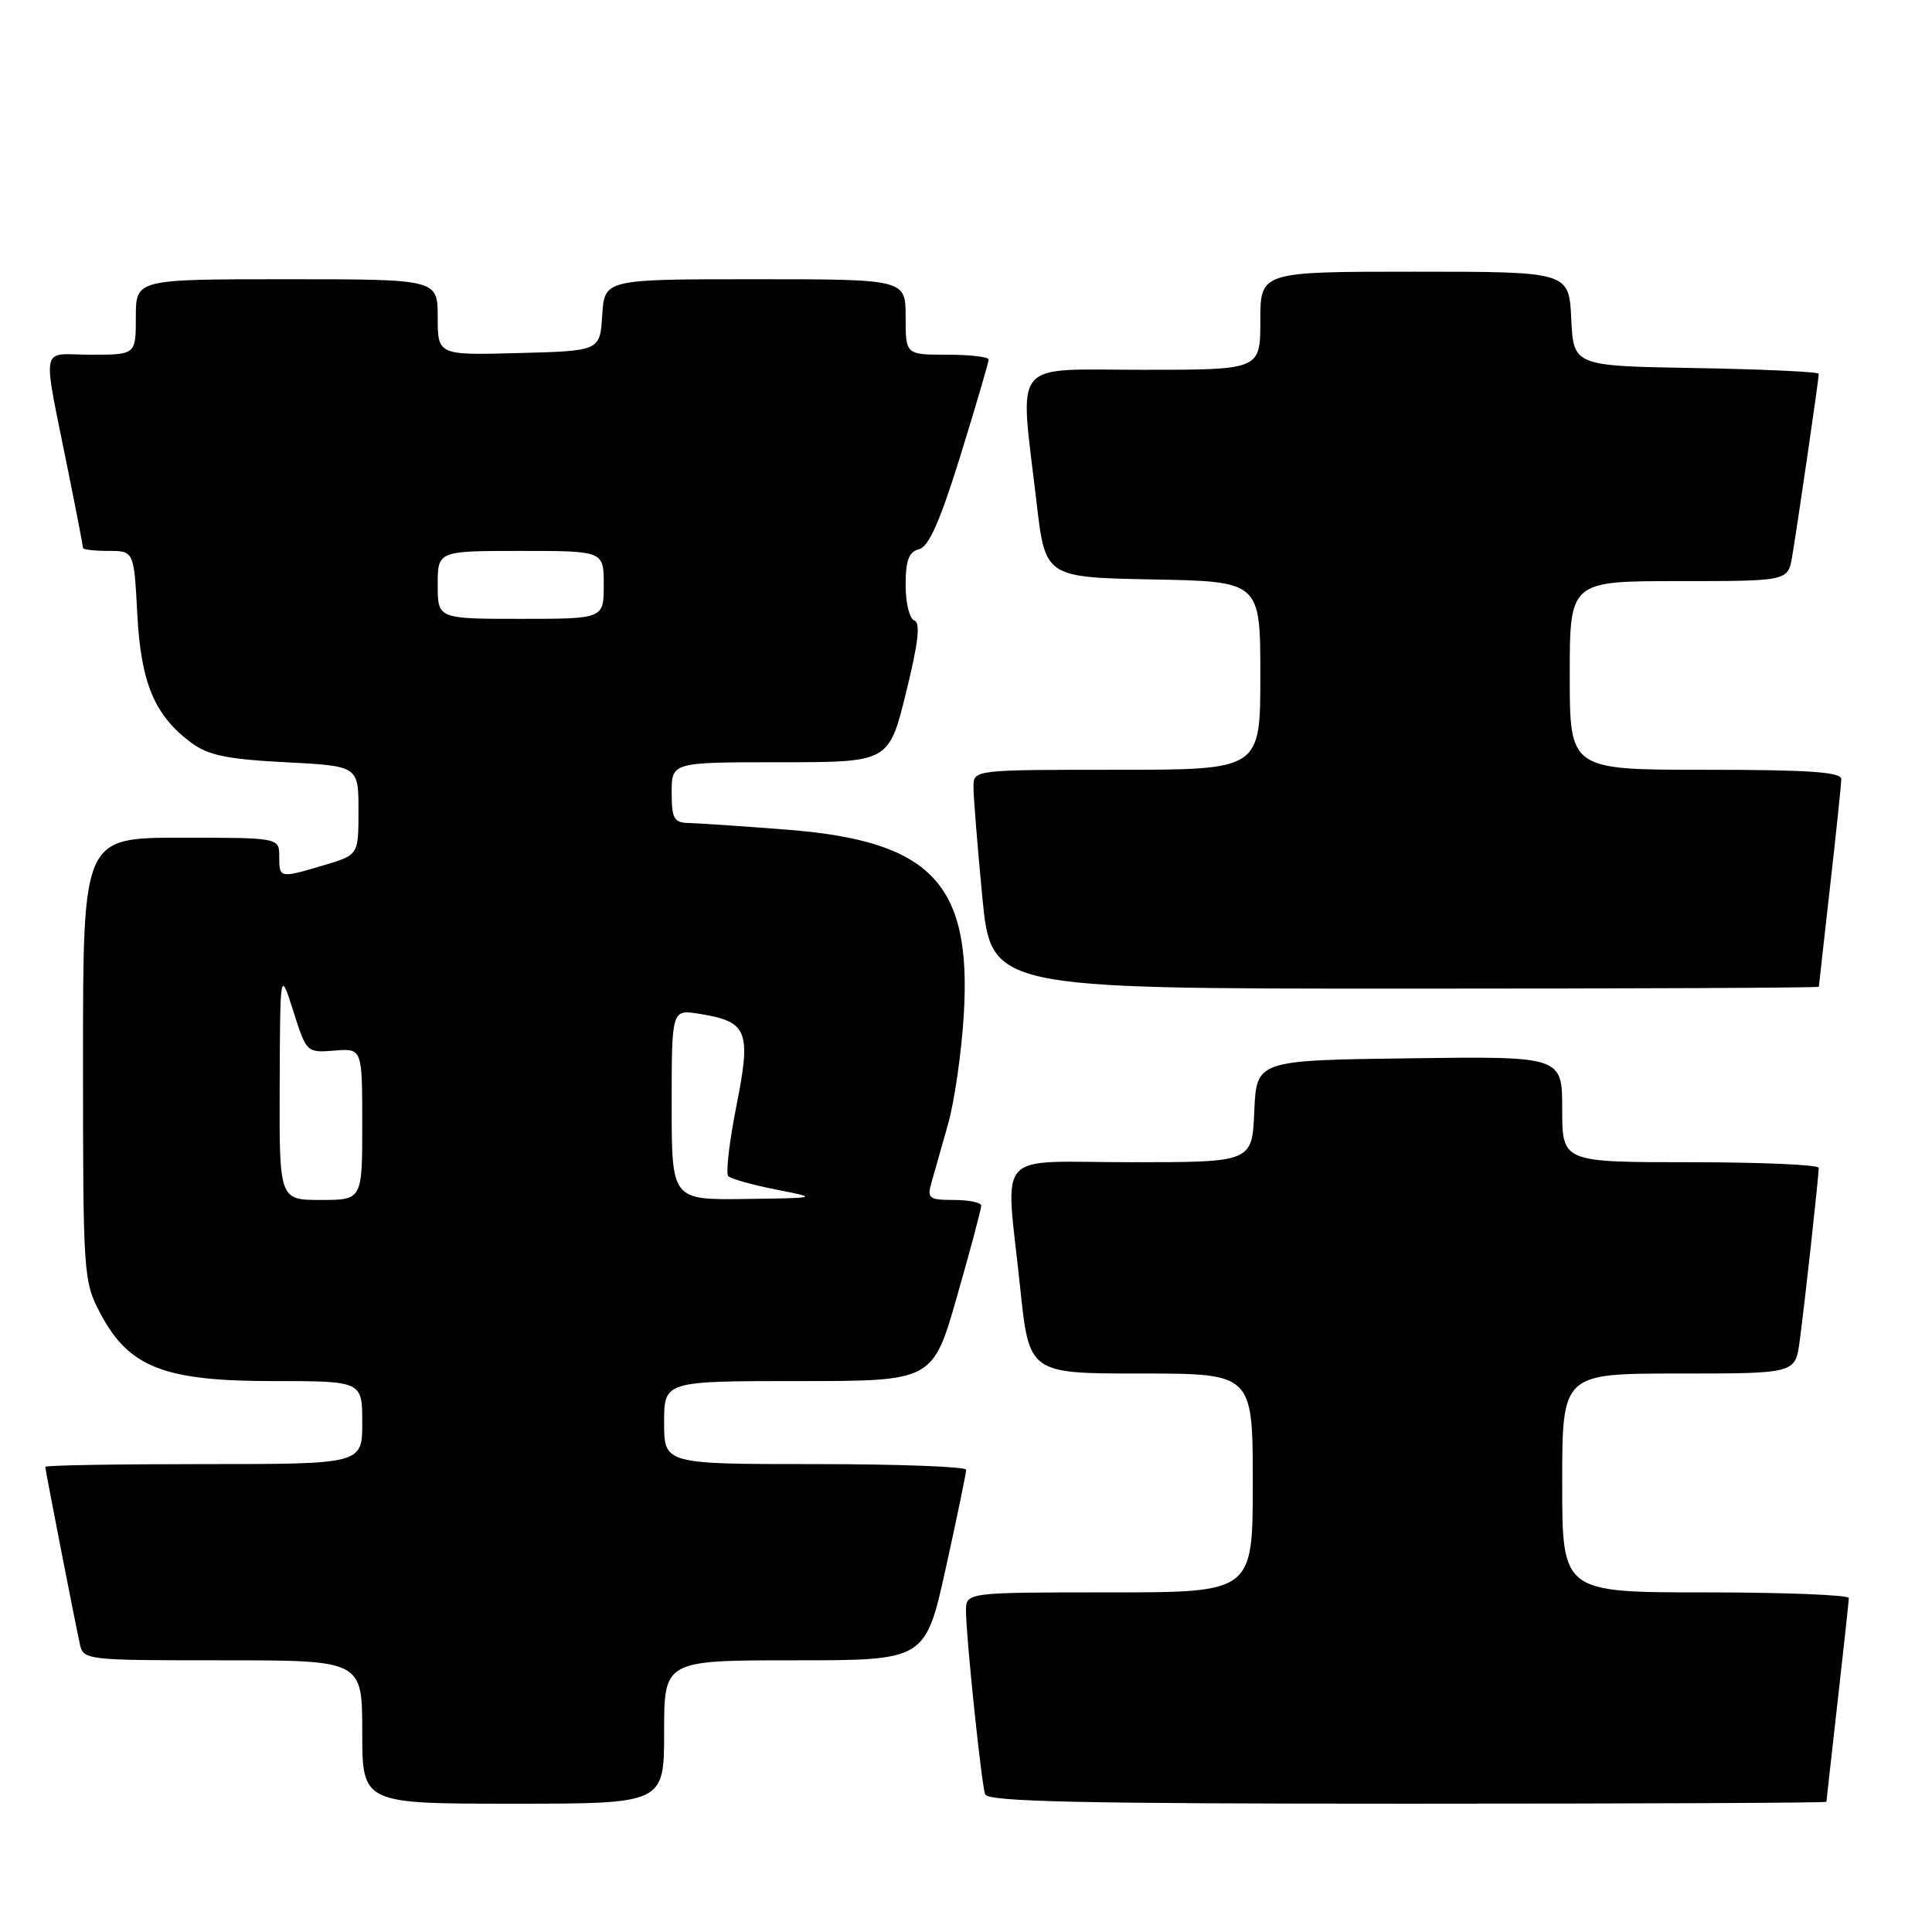 <?xml version="1.0" encoding="UTF-8" standalone="no"?>
<!DOCTYPE svg PUBLIC "-//W3C//DTD SVG 1.1//EN" "http://www.w3.org/Graphics/SVG/1.1/DTD/svg11.dtd" >
<svg xmlns="http://www.w3.org/2000/svg" xmlns:xlink="http://www.w3.org/1999/xlink" version="1.1" viewBox="0 0 256 256">
 <g >
 <path fill="currentColor"
d=" M 88.00 229.50 C 88.00 220.00 88.00 220.00 105.31 220.00 C 122.62 220.00 122.62 220.00 125.33 207.75 C 126.82 201.01 128.03 195.16 128.02 194.75 C 128.01 194.34 119.00 194.00 108.00 194.00 C 88.00 194.00 88.00 194.00 88.00 188.50 C 88.00 183.00 88.00 183.00 105.80 183.00 C 123.60 183.00 123.60 183.00 126.82 171.75 C 128.59 165.56 130.03 160.16 130.02 159.75 C 130.01 159.34 128.37 159.00 126.38 159.00 C 123.11 159.00 122.83 158.79 123.41 156.75 C 123.76 155.51 124.75 152.03 125.61 149.00 C 126.47 145.97 127.41 139.42 127.71 134.43 C 128.75 117.02 123.37 111.41 104.20 109.93 C 98.32 109.47 92.49 109.08 91.25 109.05 C 89.30 109.01 89.00 108.47 89.00 105.00 C 89.00 101.00 89.00 101.00 103.39 101.00 C 117.78 101.00 117.78 101.00 120.05 91.80 C 121.68 85.22 121.99 82.50 121.16 82.22 C 120.52 82.01 120.00 79.91 120.00 77.53 C 120.00 74.25 120.42 73.12 121.79 72.77 C 123.08 72.43 124.59 69.00 127.29 60.29 C 129.33 53.69 131.00 48.00 131.00 47.64 C 131.00 47.29 128.53 47.00 125.50 47.00 C 120.00 47.00 120.00 47.00 120.00 42.00 C 120.00 37.00 120.00 37.00 100.05 37.00 C 80.11 37.00 80.11 37.00 79.80 41.75 C 79.50 46.50 79.50 46.50 68.75 46.78 C 58.00 47.07 58.00 47.07 58.00 42.03 C 58.00 37.00 58.00 37.00 38.00 37.00 C 18.00 37.00 18.00 37.00 18.00 42.00 C 18.00 47.00 18.00 47.00 12.03 47.00 C 5.18 47.00 5.55 45.00 9.12 62.86 C 10.16 68.01 11.00 72.40 11.00 72.61 C 11.00 72.82 12.52 73.00 14.37 73.00 C 17.75 73.00 17.75 73.00 18.19 81.34 C 18.67 90.49 20.45 94.76 25.32 98.40 C 27.58 100.08 30.05 100.60 37.82 101.00 C 47.50 101.50 47.50 101.50 47.50 107.39 C 47.50 113.28 47.50 113.28 43.00 114.62 C 37.05 116.40 37.00 116.39 37.00 113.50 C 37.00 111.00 37.00 111.00 24.00 111.00 C 11.00 111.00 11.00 111.00 11.00 140.34 C 11.00 169.04 11.05 169.78 13.30 174.04 C 17.08 181.18 21.73 183.00 36.16 183.00 C 48.00 183.00 48.00 183.00 48.00 188.50 C 48.00 194.00 48.00 194.00 27.00 194.00 C 15.45 194.00 6.00 194.16 6.00 194.36 C 6.00 194.74 9.73 213.90 10.56 217.75 C 11.03 219.98 11.16 220.00 29.52 220.00 C 48.00 220.00 48.00 220.00 48.00 229.50 C 48.00 239.00 48.00 239.00 68.00 239.00 C 88.00 239.00 88.00 239.00 88.00 229.50 Z  M 242.01 238.75 C 242.02 238.61 242.68 232.65 243.49 225.50 C 244.30 218.35 244.97 212.16 244.98 211.75 C 244.99 211.34 236.45 211.00 226.00 211.00 C 207.00 211.00 207.00 211.00 207.00 196.50 C 207.00 182.00 207.00 182.00 222.44 182.00 C 237.88 182.00 237.88 182.00 238.46 177.75 C 239.09 173.13 240.98 155.97 240.99 154.75 C 241.00 154.34 233.35 154.00 224.00 154.00 C 207.00 154.00 207.00 154.00 207.00 146.98 C 207.00 139.96 207.00 139.96 186.75 140.23 C 166.50 140.50 166.50 140.50 166.20 147.25 C 165.91 154.00 165.91 154.00 149.95 154.00 C 131.42 154.00 133.24 151.96 135.18 170.64 C 136.37 182.00 136.37 182.00 151.18 182.00 C 166.00 182.00 166.00 182.00 166.00 196.50 C 166.00 211.00 166.00 211.00 147.00 211.00 C 128.00 211.00 128.00 211.00 128.00 213.46 C 128.00 216.81 130.02 236.20 130.53 237.75 C 130.85 238.73 142.93 239.00 186.47 239.00 C 217.01 239.00 242.00 238.89 242.01 238.75 Z  M 241.01 130.75 C 241.02 130.61 241.68 124.65 242.49 117.50 C 243.30 110.35 243.97 103.94 243.98 103.25 C 244.00 102.30 239.74 102.00 226.00 102.00 C 208.00 102.00 208.00 102.00 208.00 89.50 C 208.00 77.00 208.00 77.00 222.45 77.00 C 236.91 77.00 236.91 77.00 237.47 73.75 C 238.13 69.86 241.00 50.22 241.00 49.53 C 241.00 49.27 233.69 48.93 224.75 48.77 C 208.50 48.50 208.50 48.50 208.20 42.25 C 207.90 36.00 207.90 36.00 187.45 36.00 C 167.00 36.00 167.00 36.00 167.00 42.50 C 167.00 49.00 167.00 49.00 151.50 49.00 C 133.72 49.00 135.10 47.29 137.34 66.50 C 138.50 76.50 138.50 76.50 152.75 76.78 C 167.00 77.05 167.00 77.05 167.00 89.53 C 167.00 102.00 167.00 102.00 148.00 102.00 C 129.00 102.00 129.00 102.00 128.99 104.25 C 128.98 105.49 129.51 112.01 130.15 118.75 C 131.33 131.00 131.33 131.00 186.16 131.00 C 216.32 131.00 241.00 130.89 241.01 130.75 Z  M 37.06 143.75 C 37.12 128.50 37.12 128.50 38.87 134.00 C 40.60 139.46 40.64 139.50 44.31 139.21 C 48.00 138.91 48.00 138.91 48.00 148.96 C 48.00 159.00 48.00 159.00 42.50 159.00 C 37.00 159.00 37.00 159.00 37.06 143.75 Z  M 89.00 146.37 C 89.00 133.74 89.00 133.74 92.68 134.34 C 99.08 135.37 99.56 136.56 97.58 146.53 C 96.63 151.30 96.15 155.49 96.50 155.85 C 96.86 156.21 99.70 157.00 102.82 157.62 C 108.50 158.74 108.50 158.74 98.75 158.87 C 89.00 159.00 89.00 159.00 89.00 146.37 Z  M 58.00 77.50 C 58.00 73.00 58.00 73.00 69.00 73.00 C 80.00 73.00 80.00 73.00 80.00 77.50 C 80.00 82.00 80.00 82.00 69.00 82.00 C 58.00 82.00 58.00 82.00 58.00 77.50 Z "/>
</g>
</svg>